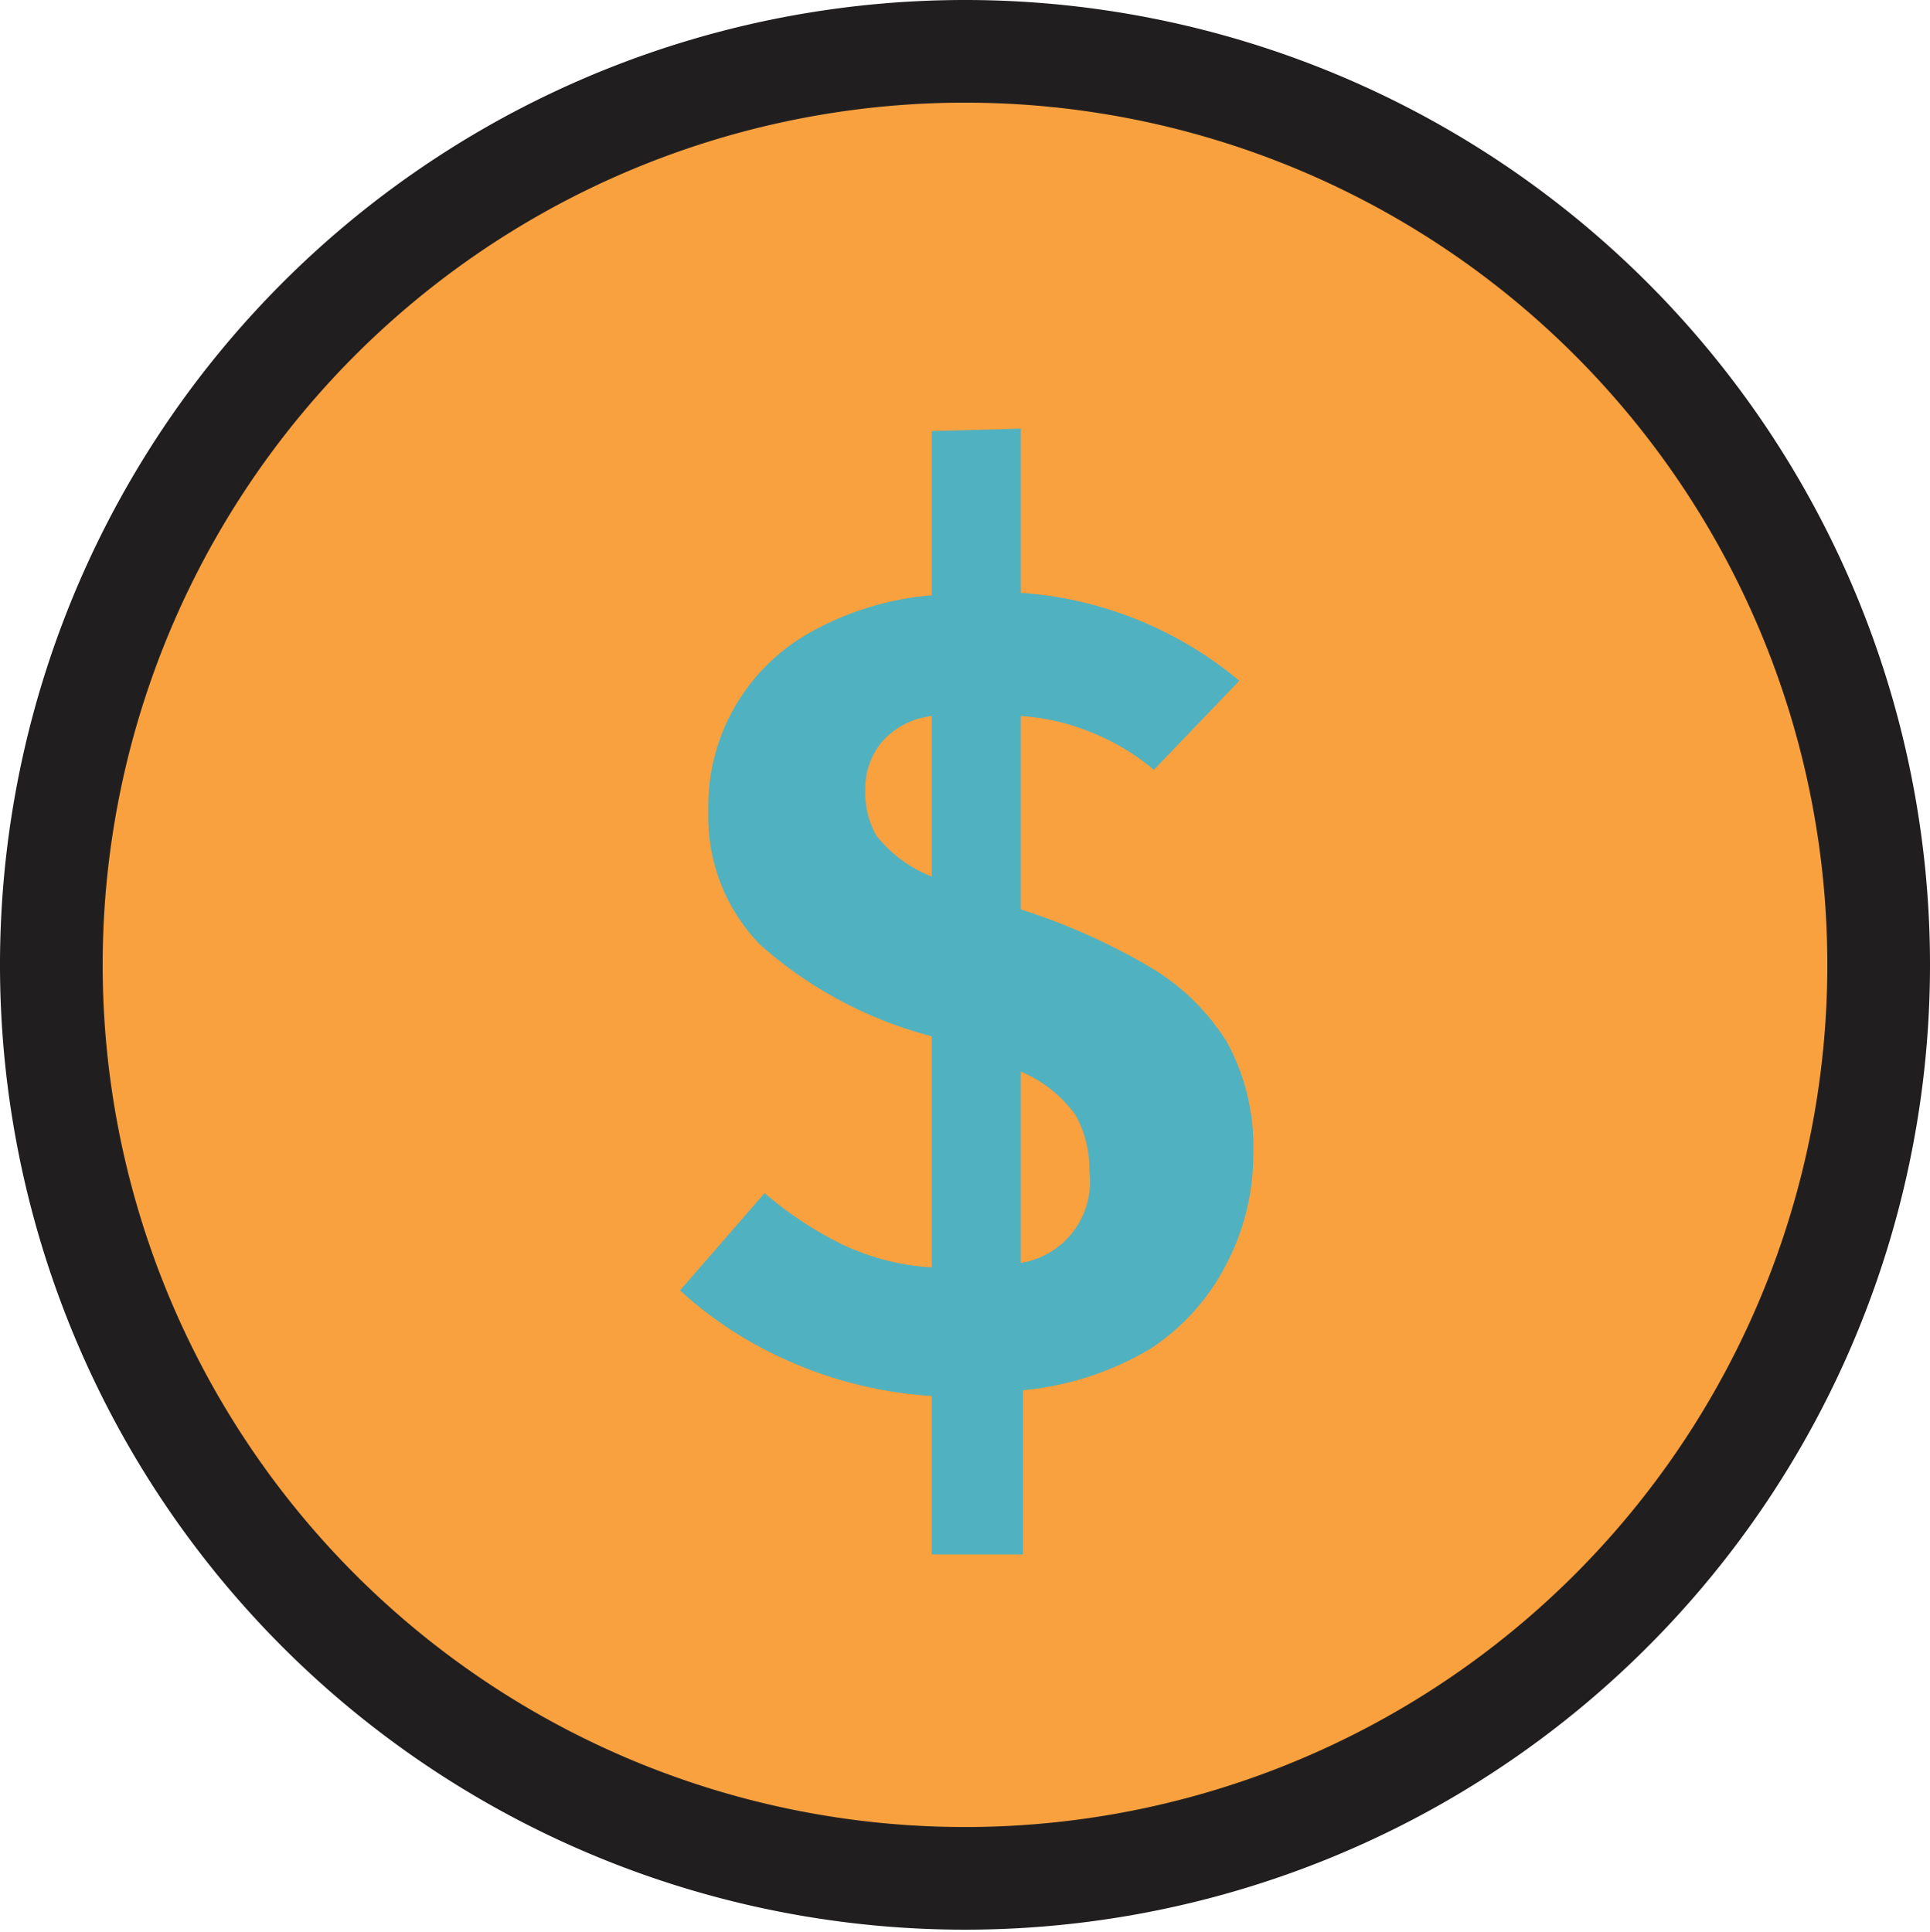<svg id="Слой_1" data-name="Слой 1" xmlns="http://www.w3.org/2000/svg" width="47" height="47.06" viewBox="0 0 47 47.06">
  <defs>
    <style>
      .cls-1 {
        fill: #f9a03f;
      }

      .cls-2 {
        fill: #201e1f;
      }

      .cls-3 {
        fill: #50b2c0;
      }
    </style>
  </defs>
  <g>
    <circle class="cls-1" cx="23.5" cy="23.5" r="22.25"/>
    <path class="cls-2" d="M23.5,2.5a21,21,0,1,1-21,21,21,21,0,0,1,21-21m0-2.5A23.5,23.5,0,1,0,47,23.5,23.5,23.5,0,0,0,23.5,0Z"/>
  </g>
  <path class="cls-3" d="M24.86,10.44v4a9.24,9.24,0,0,1,3,.72,9.35,9.35,0,0,1,2.32,1.42L28.1,18.75a5.51,5.51,0,0,0-1.57-.93,5.31,5.31,0,0,0-1.67-.38v4.71a15.55,15.55,0,0,1,3.07,1.36,5.52,5.52,0,0,1,1.93,1.84,5.25,5.25,0,0,1,.66,2.71,5.75,5.75,0,0,1-.66,2.74A5.38,5.38,0,0,1,28,32.86a7.39,7.39,0,0,1-3.09,1v4H22.69V34a10.13,10.13,0,0,1-3.57-.89,9.63,9.63,0,0,1-2.56-1.68l2.06-2.37a9,9,0,0,0,1.89,1.25,5.89,5.89,0,0,0,2.18.56V25.24A10.12,10.12,0,0,1,18.5,23a4.46,4.46,0,0,1-1.25-3.22,4.85,4.85,0,0,1,2.54-4.41,7.26,7.26,0,0,1,2.9-.87v-4Zm-2.17,7a1.89,1.89,0,0,0-1.23.65,1.79,1.79,0,0,0-.39,1.14,2.14,2.14,0,0,0,.27,1.12,3.23,3.23,0,0,0,1.35,1Zm2.17,8.64v4.68a2,2,0,0,0,1.67-2.22,2.75,2.75,0,0,0-.33-1.37A3.15,3.15,0,0,0,24.86,26.1Z"/>
</svg>
